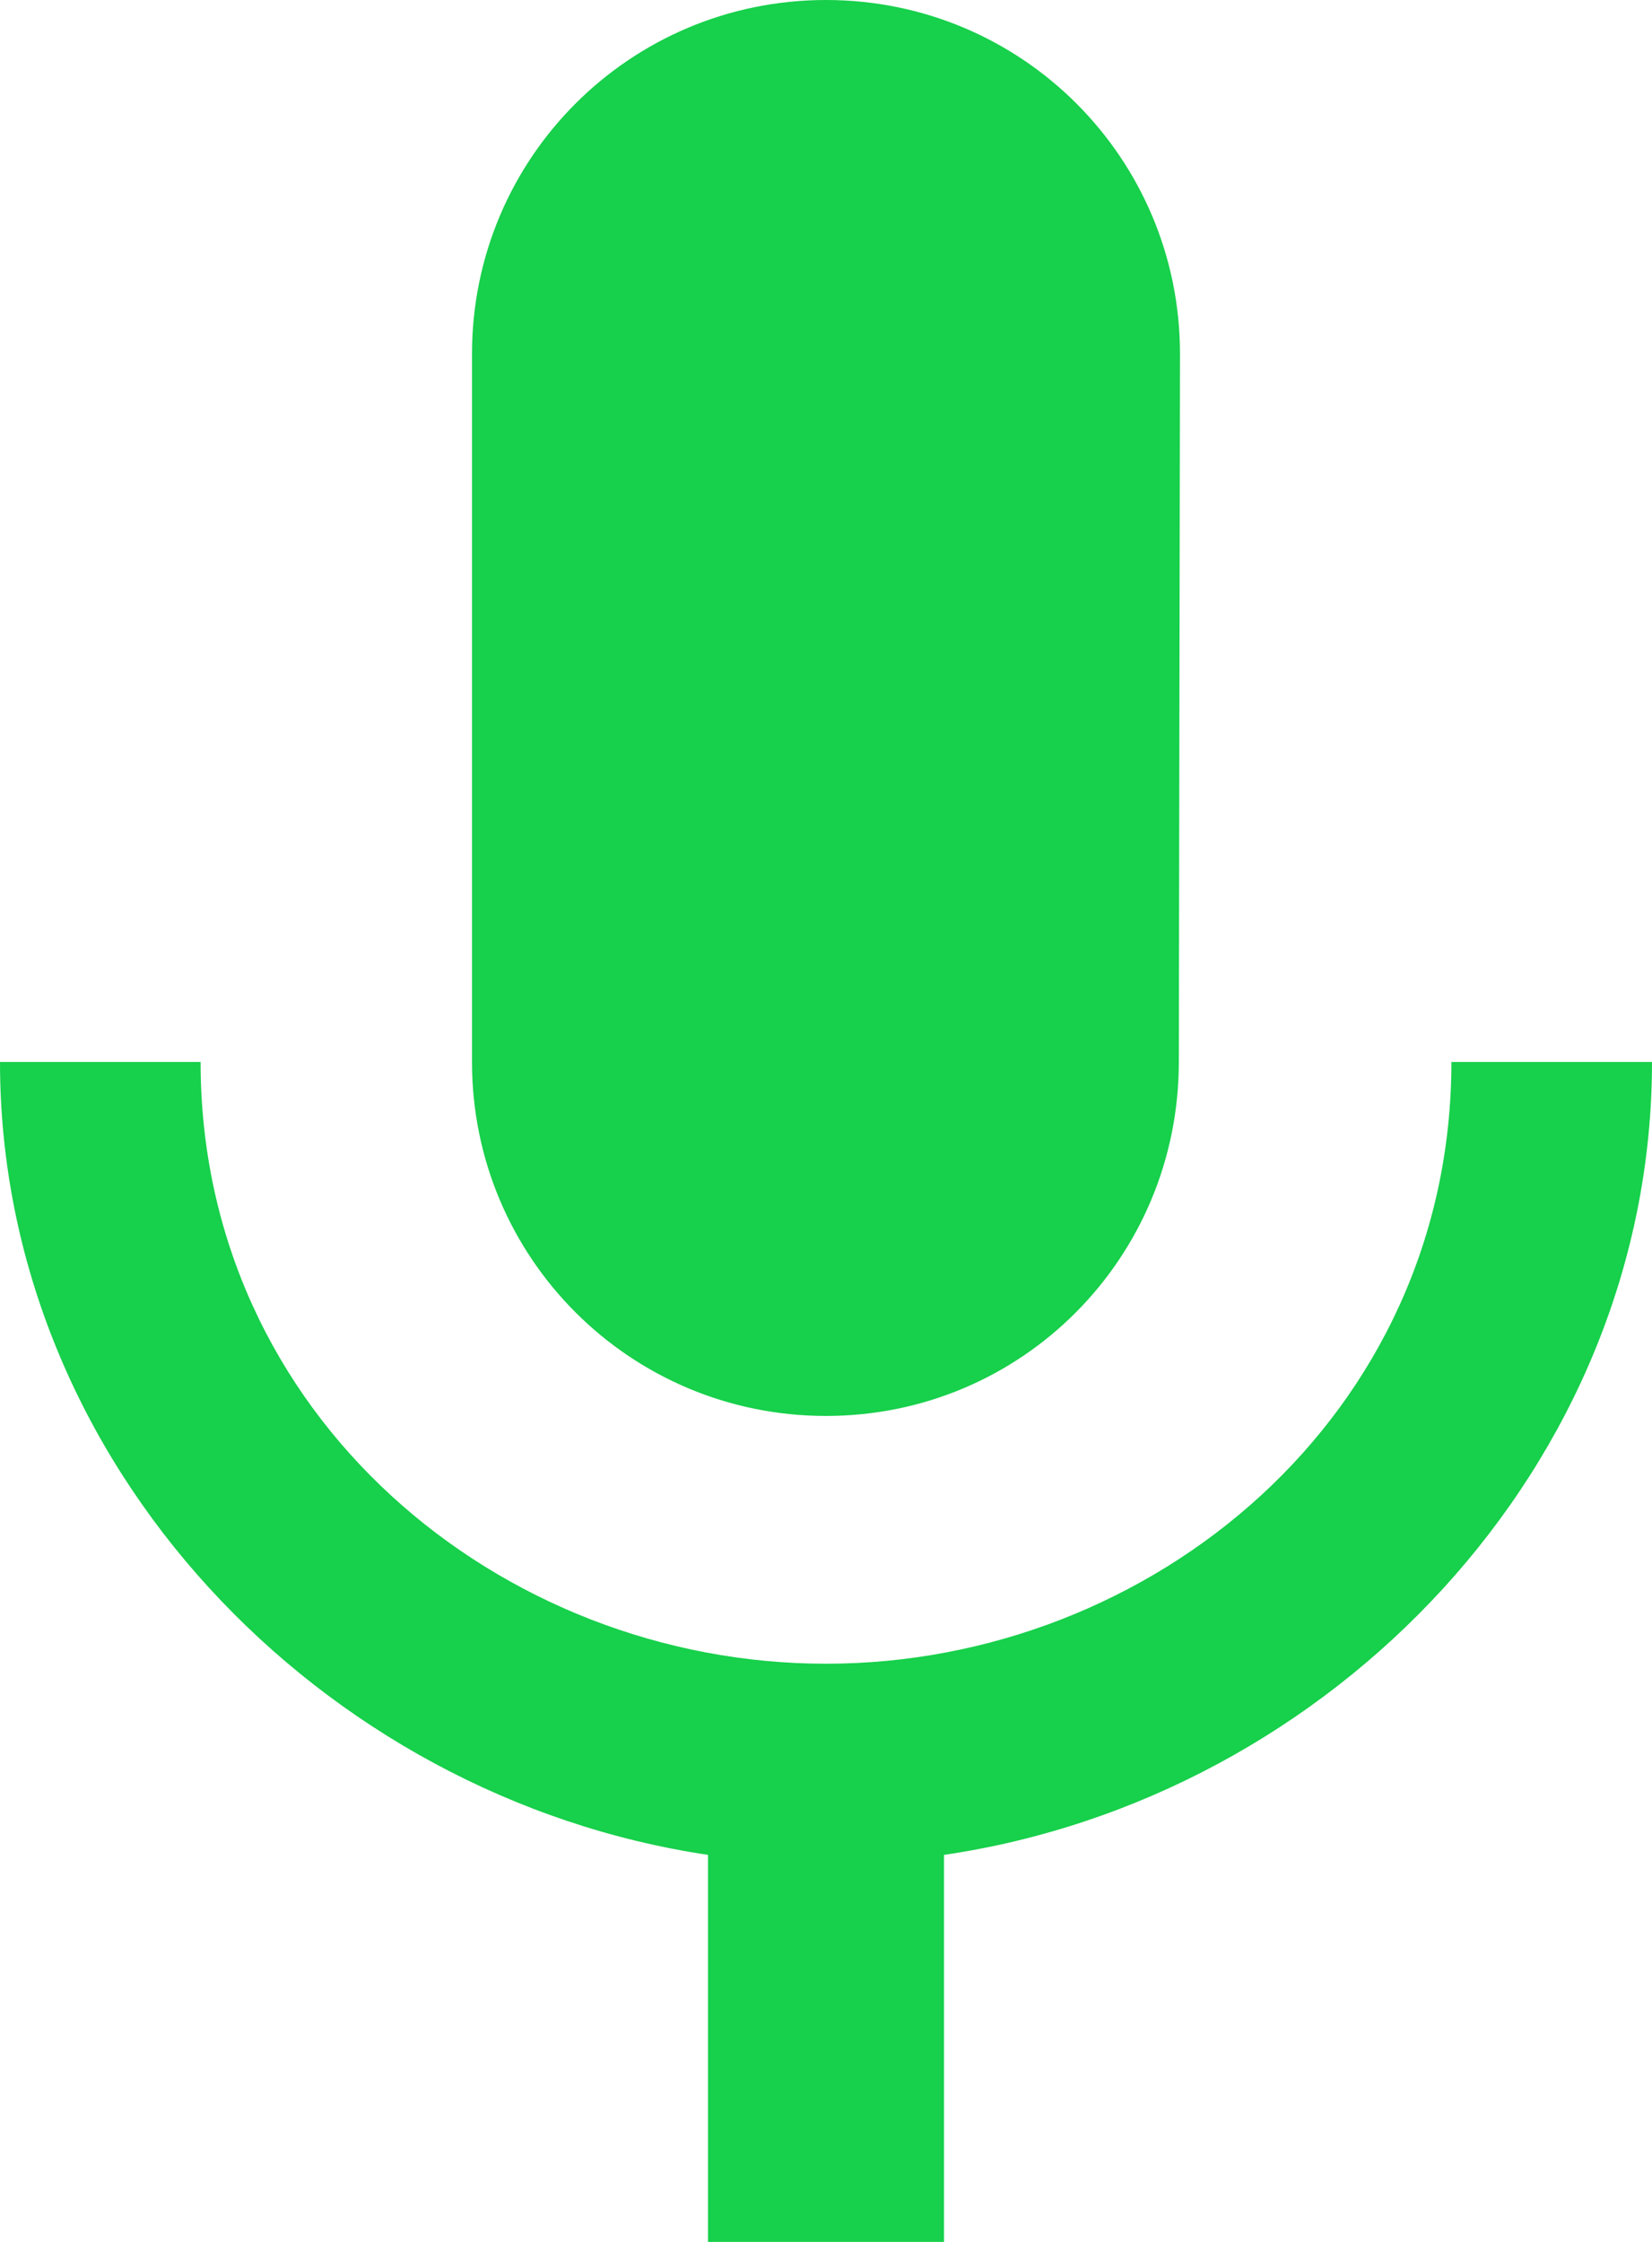<svg width="14" height="19" viewBox="0 0 14 19" xmlns="http://www.w3.org/2000/svg"><title>ACB893F5-D958-4A26-A2F1-A0967FF0E168</title><g fill="none" fill-rule="evenodd"><path d="M-5-2h24v24H-5z"/><path d="M7 12c1.66 0 2.99-1.34 2.99-3L10 3c0-1.66-1.34-3-3-3S4 1.34 4 3v6c0 1.66 1.34 3 3 3zm5.3-3c0 3-2.54 5.1-5.3 5.1S1.7 12 1.7 9H0c0 3.41 2.72 6.23 6 6.72V19h2v-3.28c3.28-.48 6-3.3 6-6.72h-1.7z" fill="#17D04B"/></g></svg>